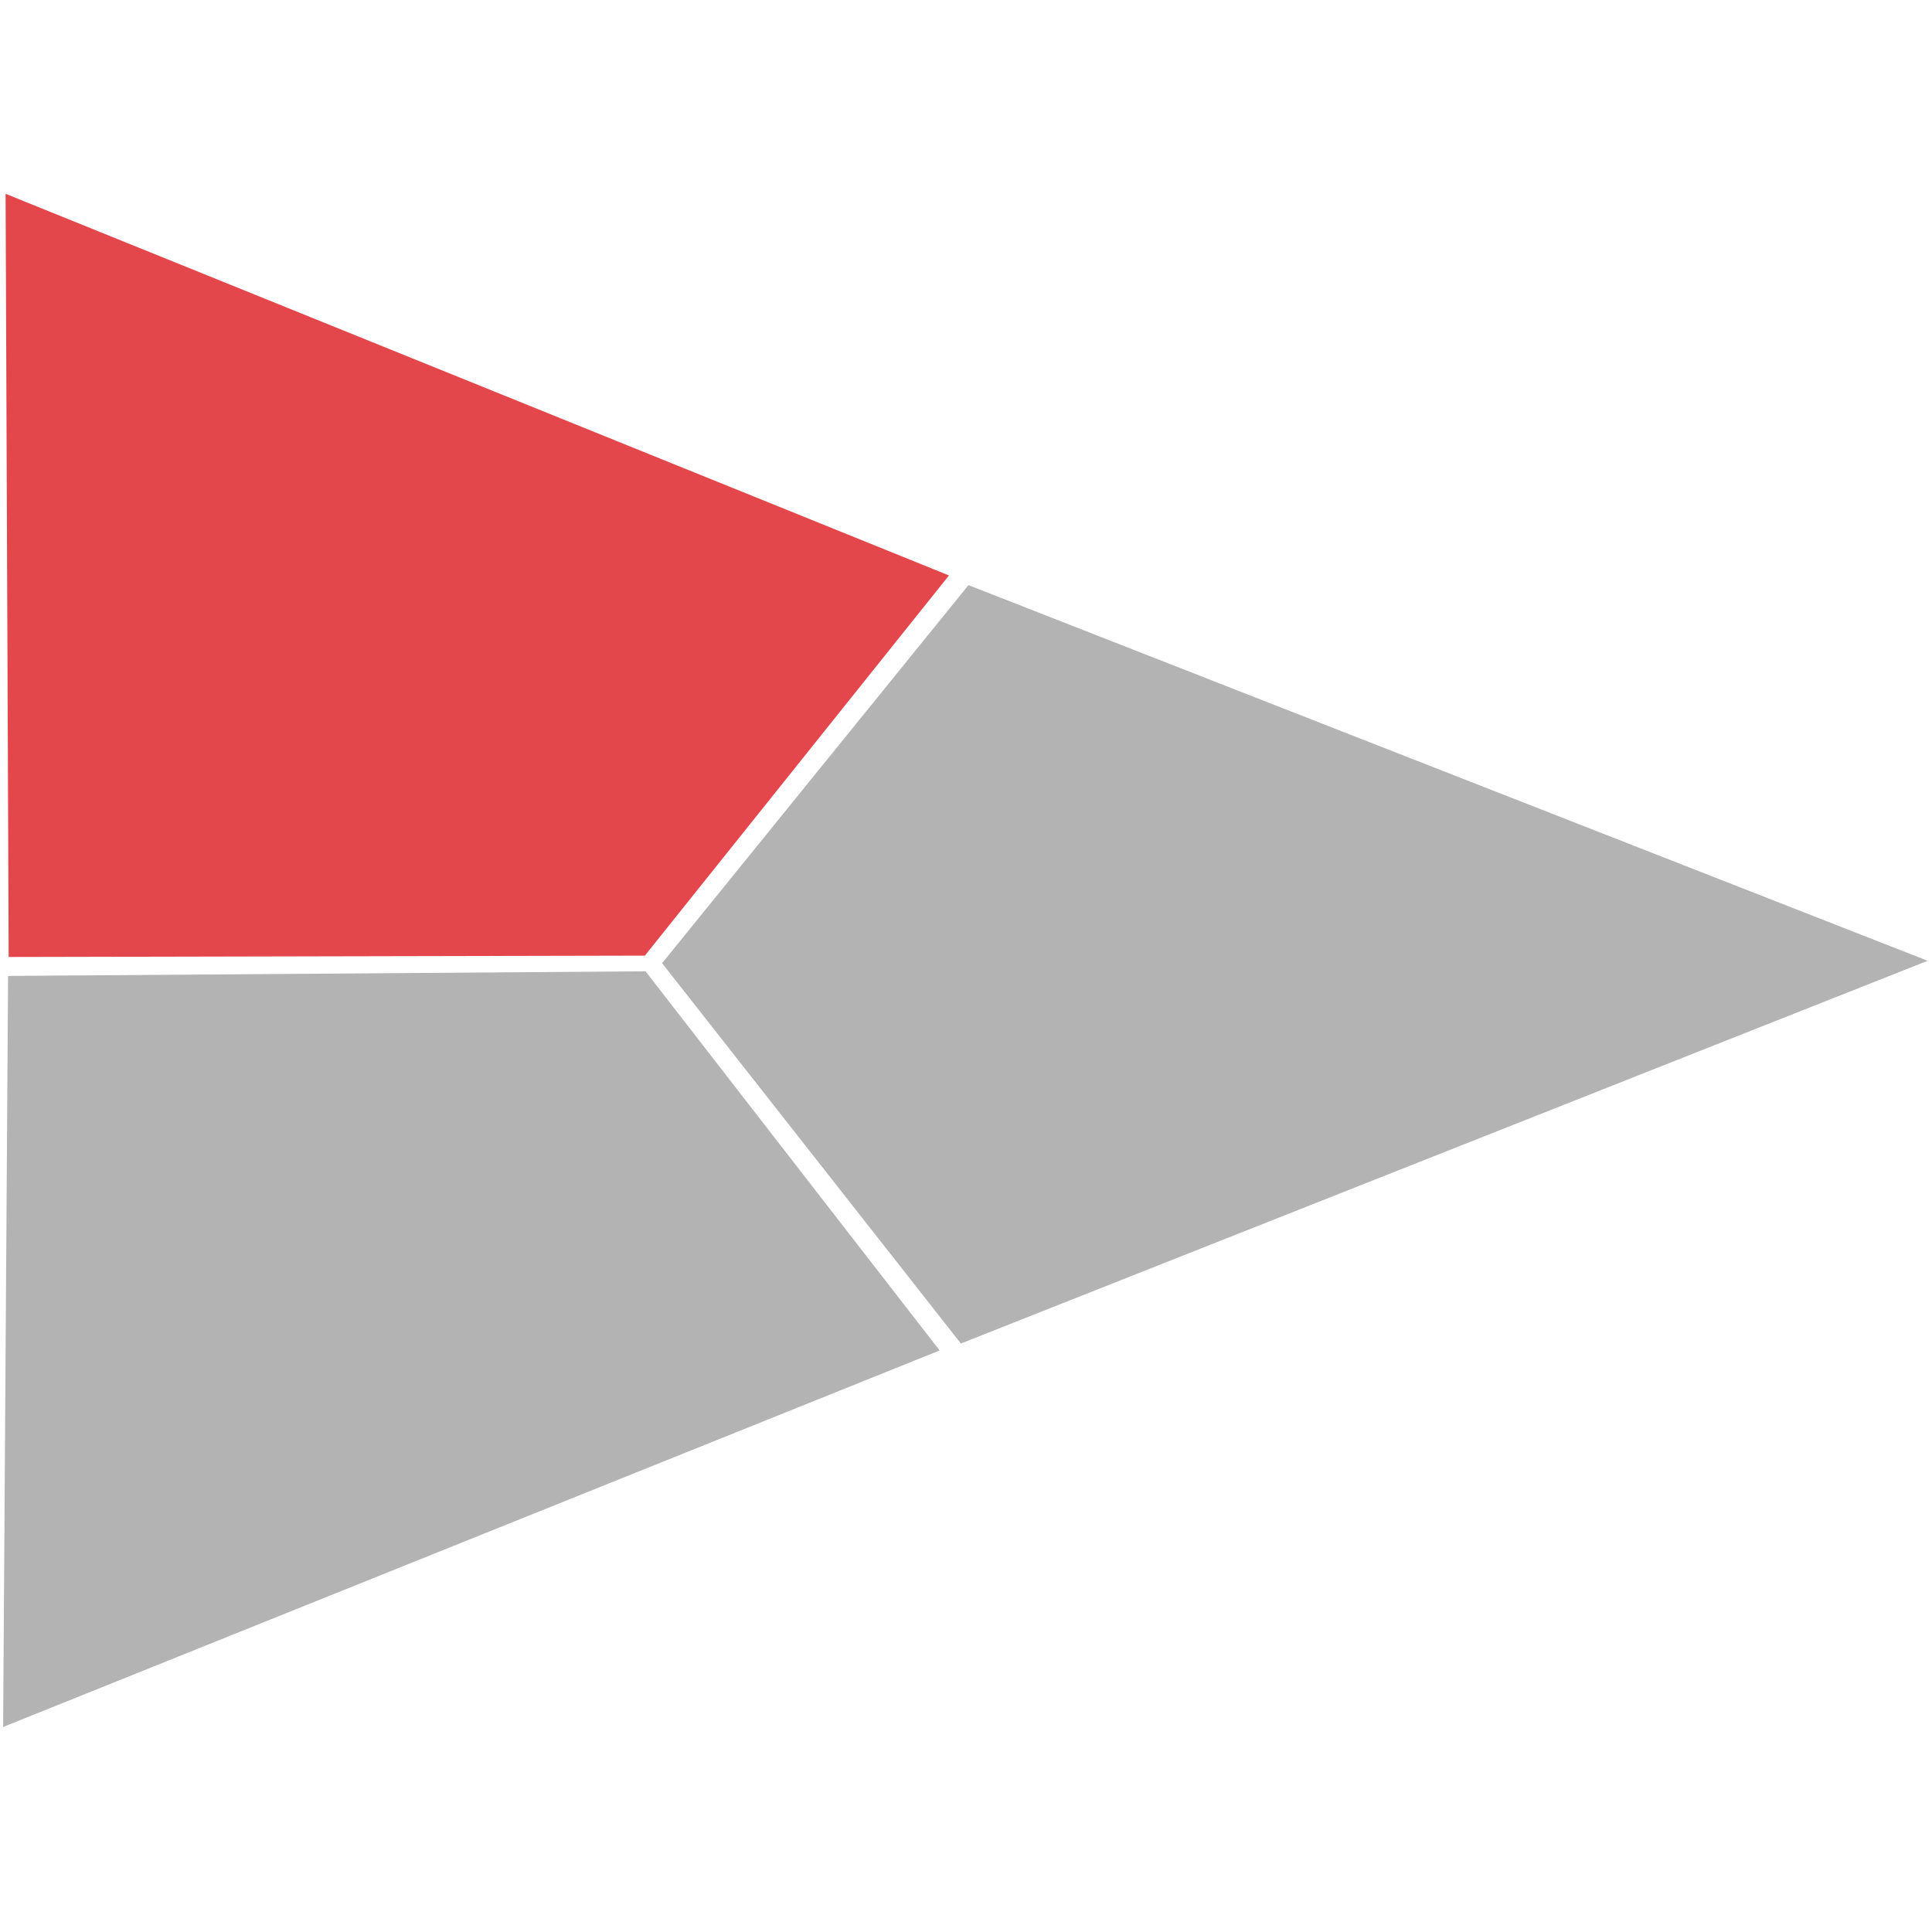<svg viewBox="0 0 100 100" height="100mm" width="100mm" xmlns="http://www.w3.org/2000/svg">
   <path d="M.289 10.031l.16 39.502 32.929-.07 15.741-19.678z" fill="#e3474b" />
   <path d="M50.128 30.286L34.27 49.855 49.735 69.54l50.04-19.81zM33.413 50.275l-32.995.239-.256 38.874L48.636 69.9z"
      fill="#b3b3b3" />
</svg>